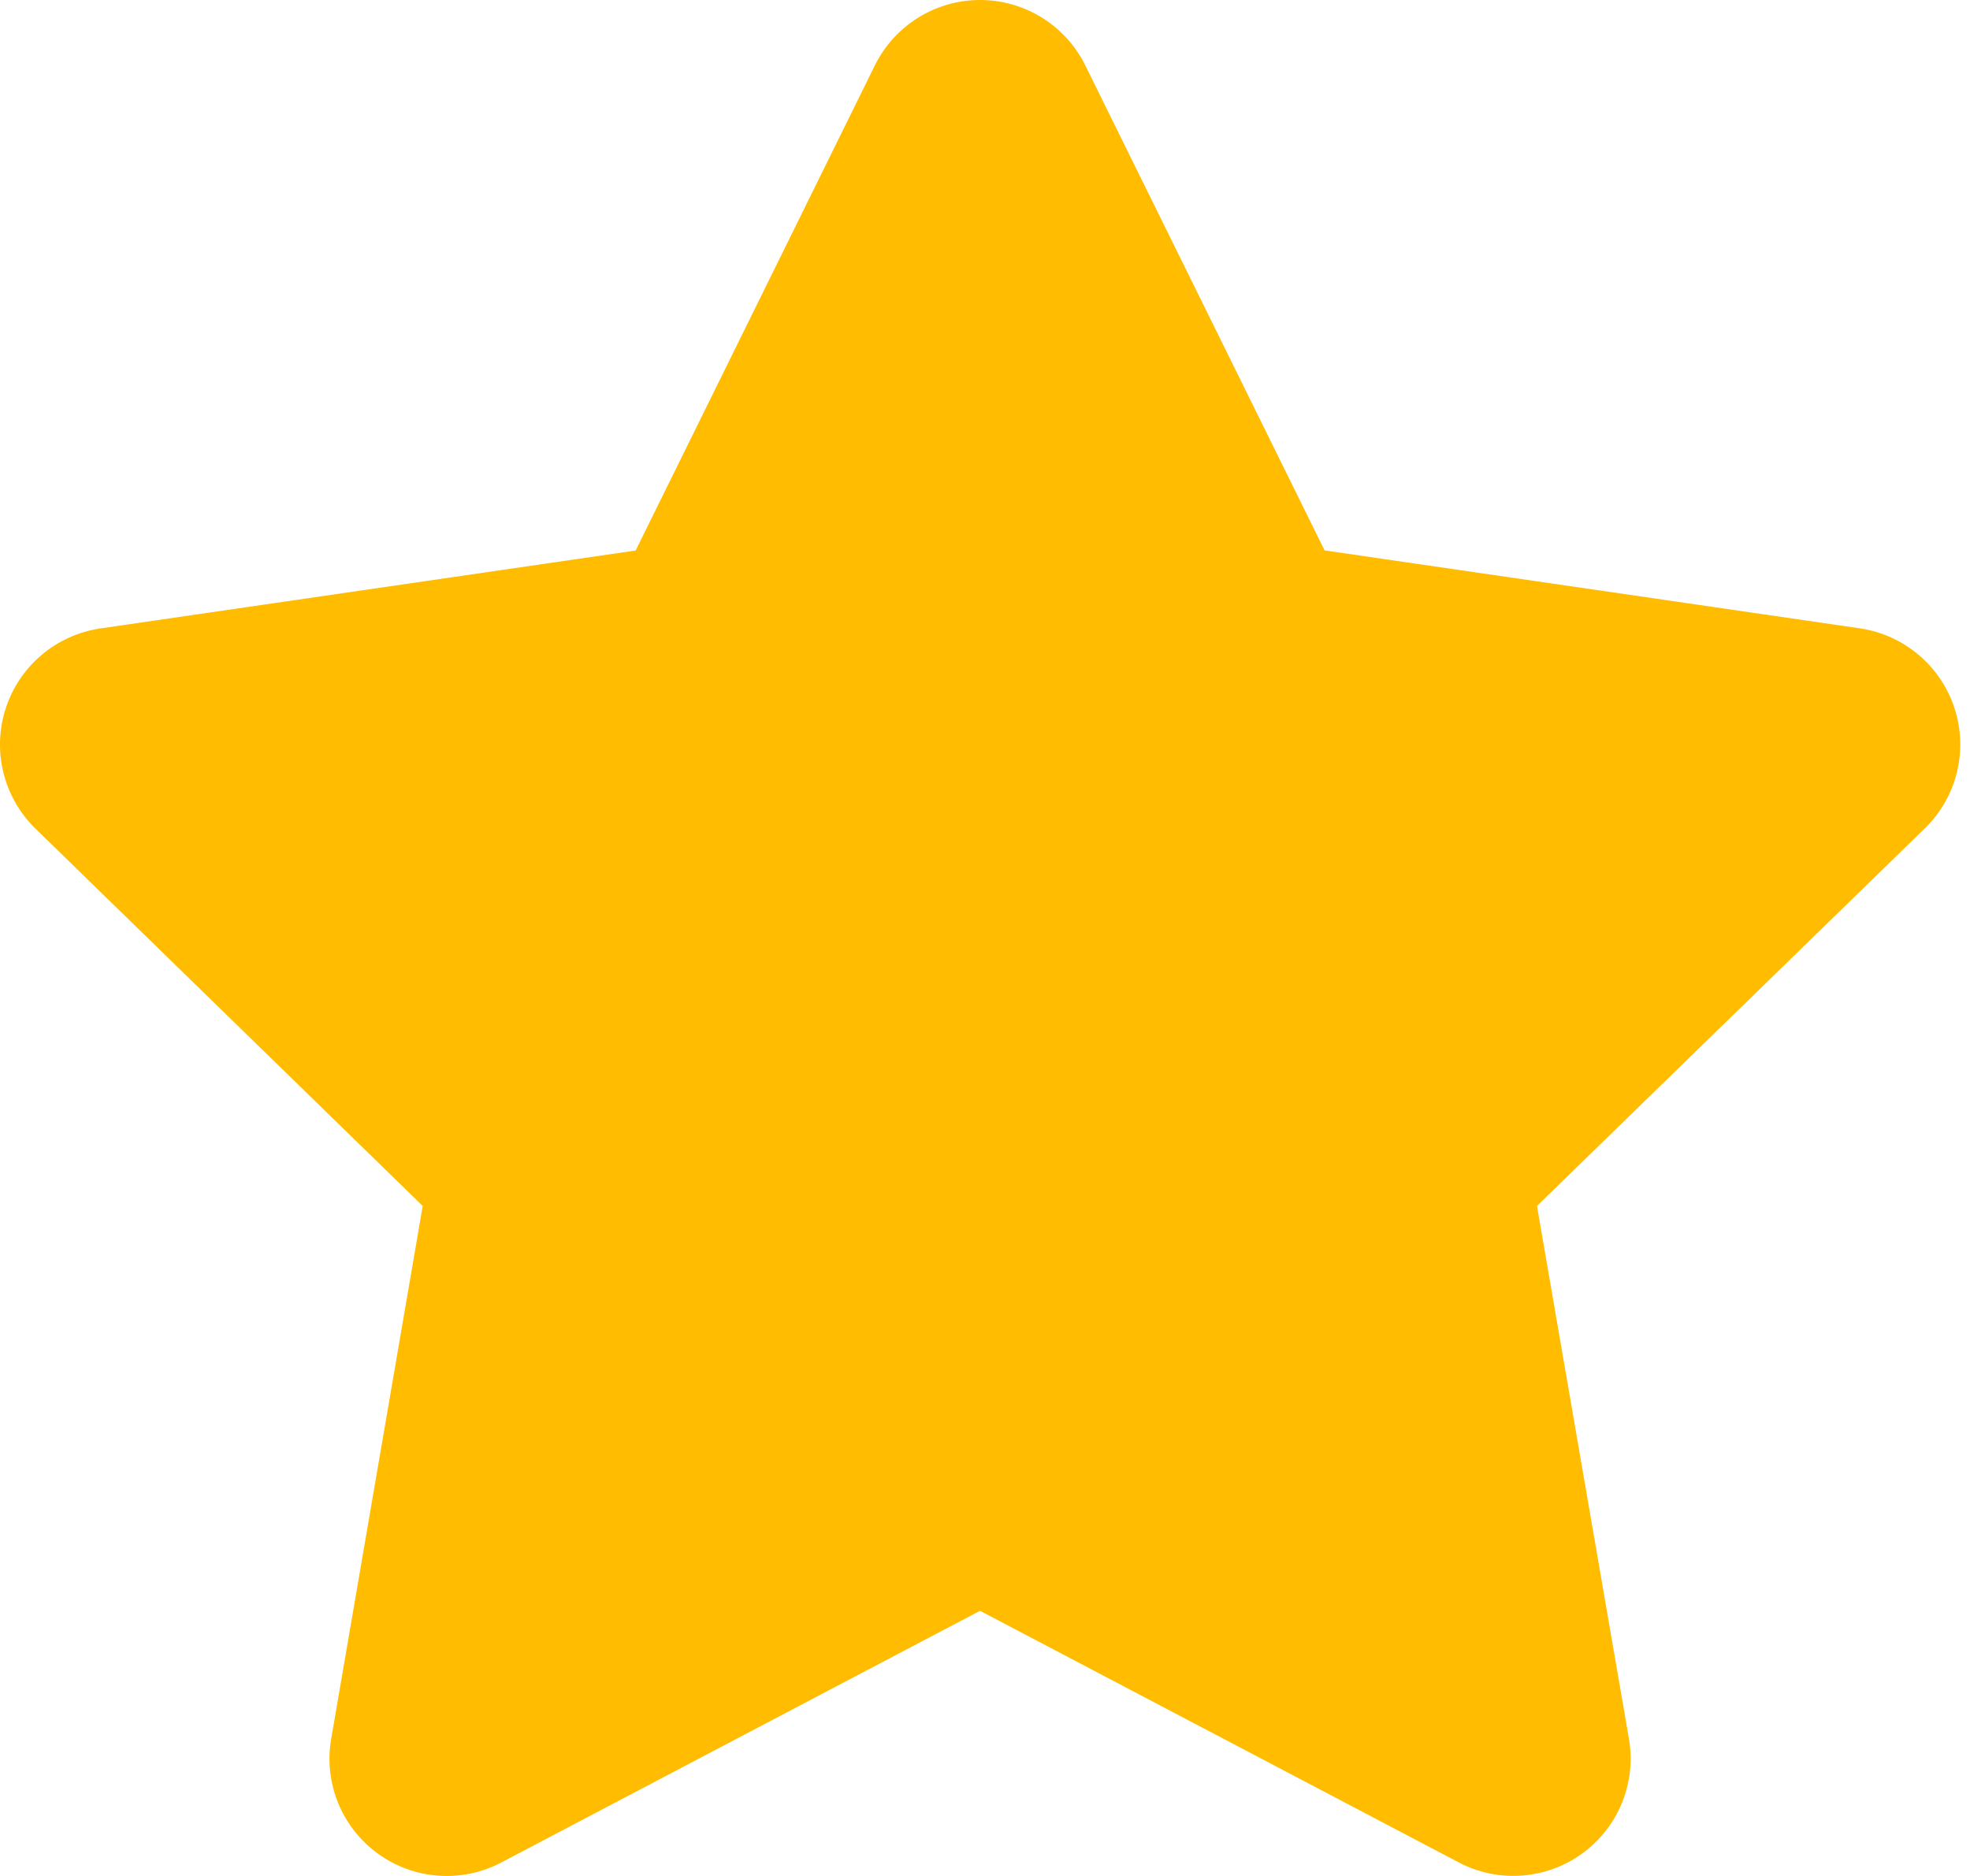 <svg width="21" height="20" viewBox="0 0 21 20" fill="none" xmlns="http://www.w3.org/2000/svg">
<path d="M9.326 0.697L6.776 5.869L1.069 6.7C0.598 6.77 0.208 7.099 0.061 7.552C-0.086 8.004 0.037 8.5 0.376 8.832L4.506 12.857L3.53 18.541C3.45 19.009 3.643 19.482 4.027 19.761C4.412 20.041 4.921 20.078 5.342 19.857L10.447 17.173L15.553 19.857C15.974 20.077 16.483 20.039 16.867 19.76C17.251 19.481 17.444 19.009 17.365 18.541L16.384 12.857L20.518 8.832C20.859 8.5 20.982 8.004 20.835 7.551C20.688 7.099 20.298 6.769 19.827 6.699L14.12 5.868L11.569 0.697C11.358 0.27 10.923 0 10.447 0C9.972 0 9.537 0.27 9.326 0.697Z" fill="#FFBC00"/>
</svg>
